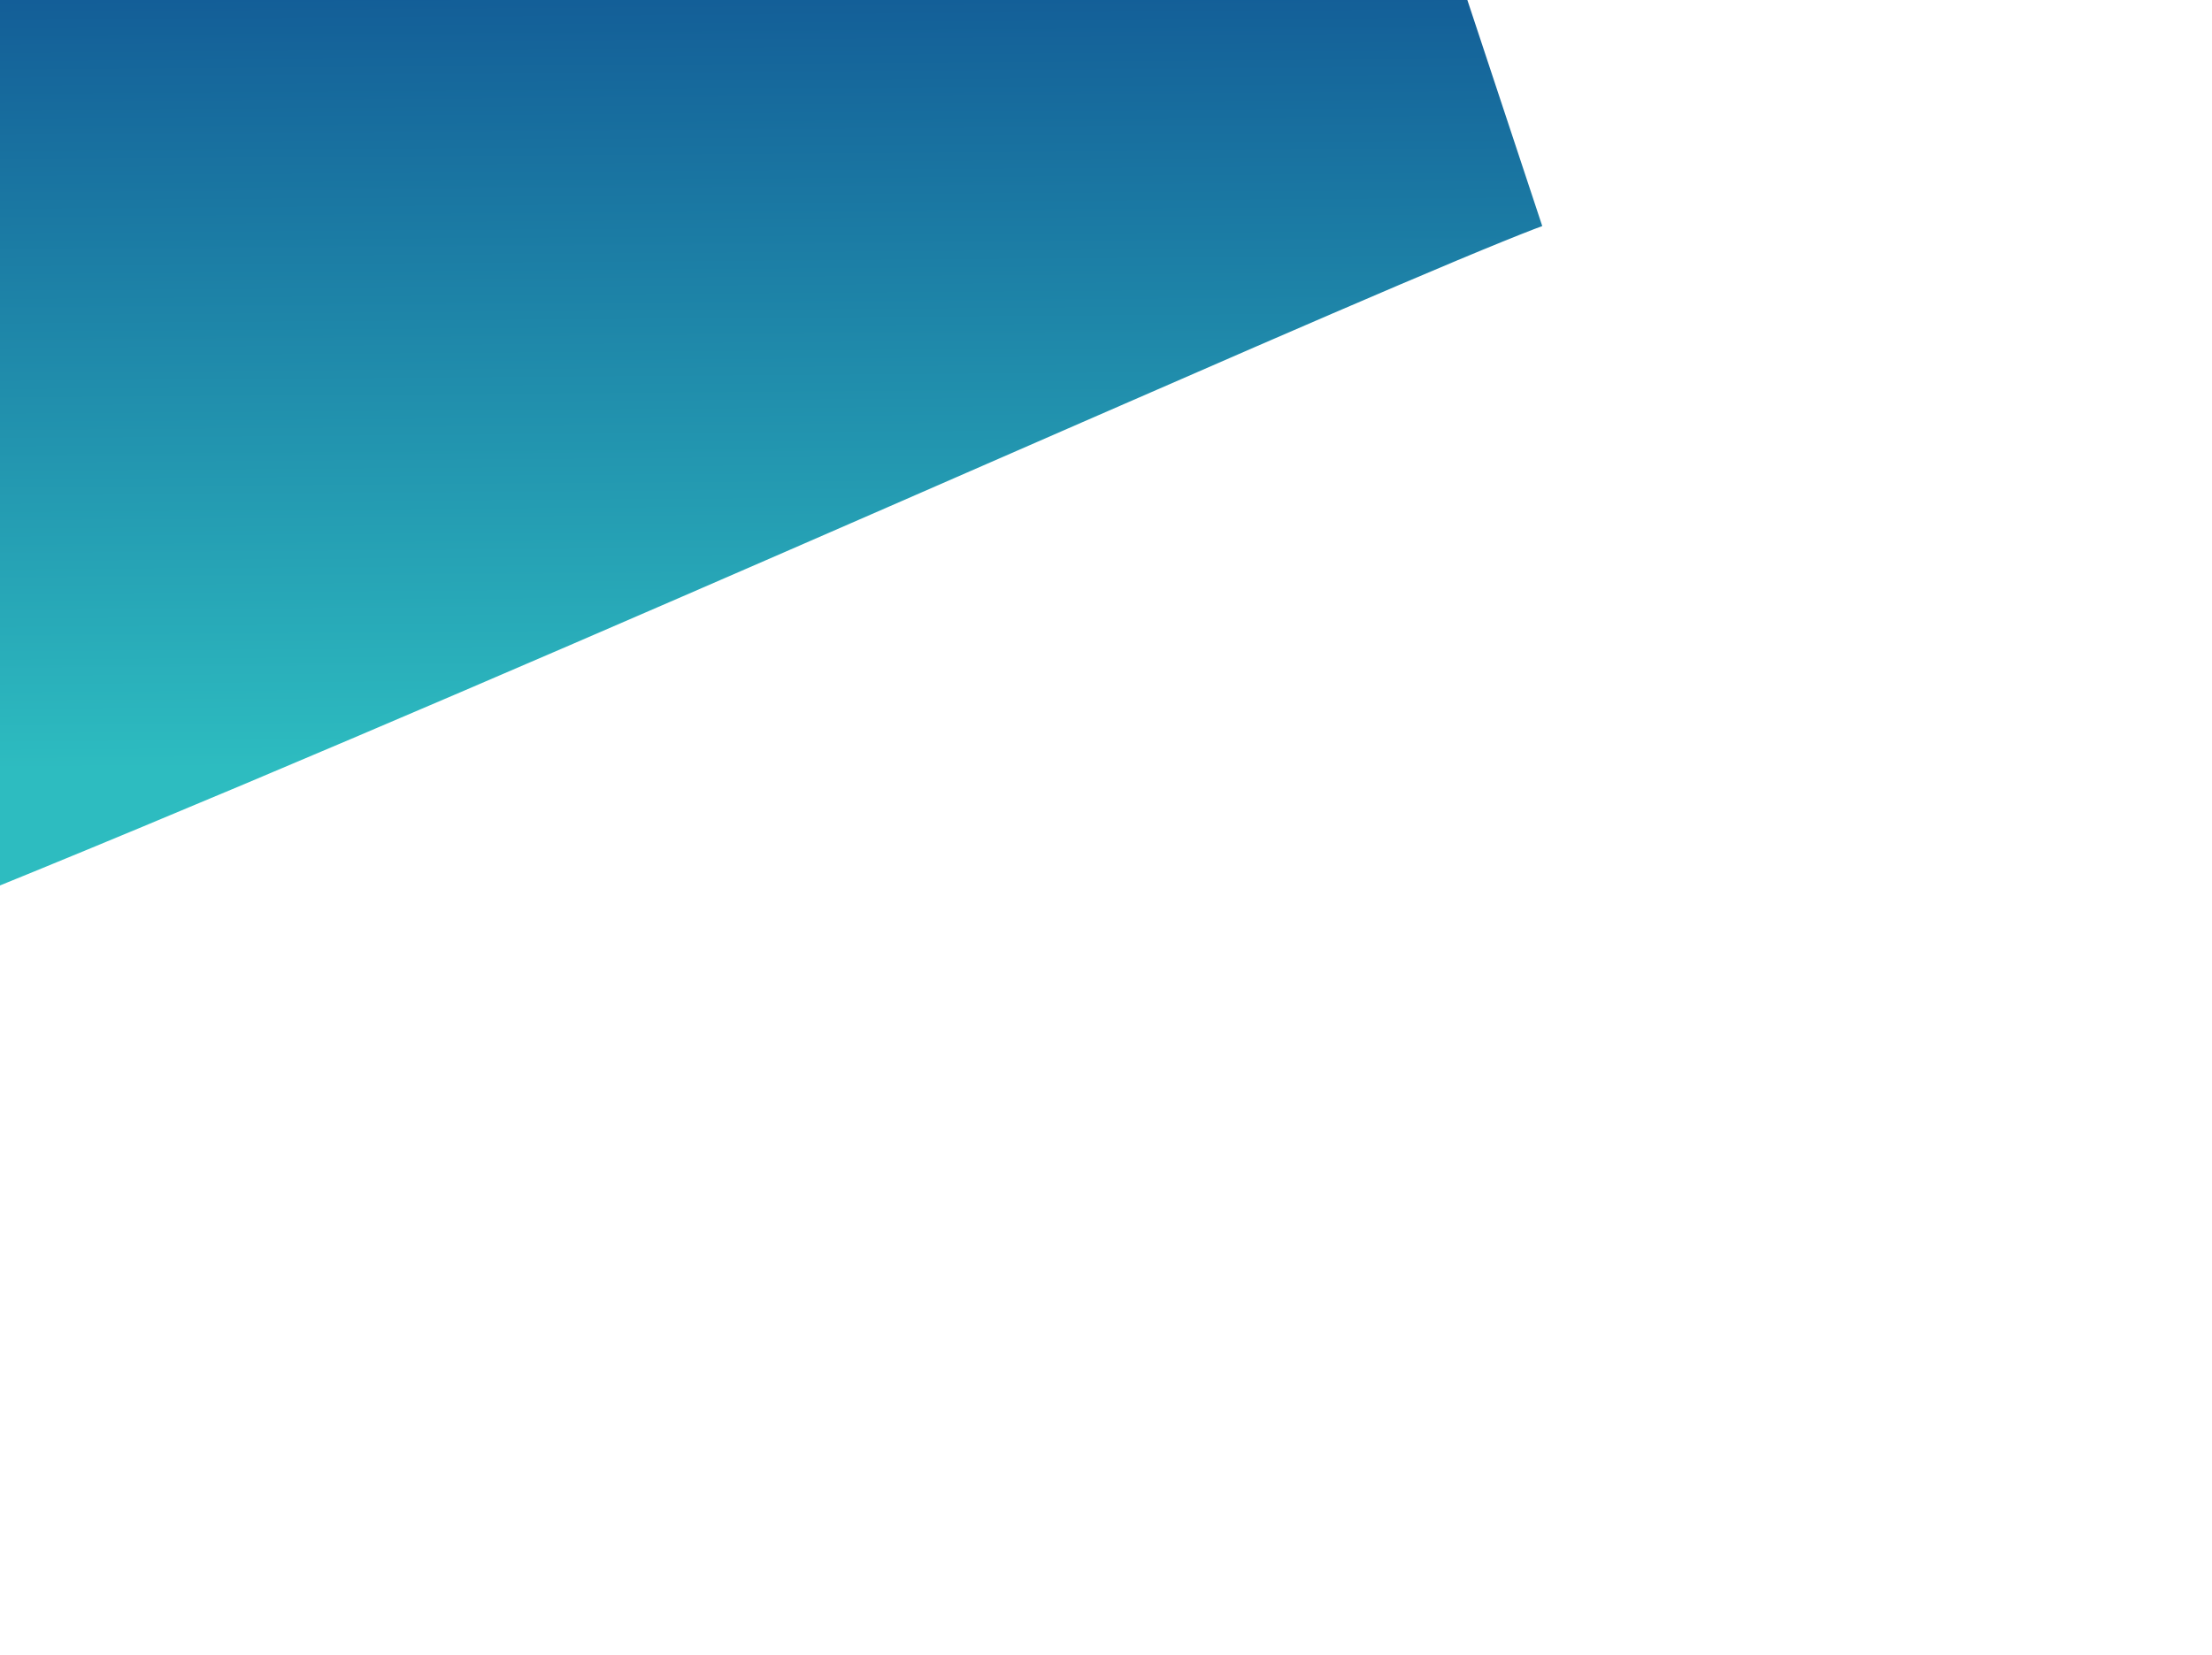 <svg width="973" height="728" viewBox="0 0 973 728" fill="none" xmlns="http://www.w3.org/2000/svg">
    <g filter="url(#filter0_f_1287_52064)">
        <path d="M613.468 -96.566C508.801 -61.899 -533.658 422.994 -321.265 251.281C-55.774 36.64 61.262 93.691 154.148 -171.982C247.035 -437.656 158.227 -183.978 458.579 -298.362C758.931 -412.746 55.697 -290.81 2.529 44.941" stroke="url(#paint0_linear_1287_52064)" stroke-width="413"/>
    </g>
    <defs>
        <filter id="filter0_f_1287_52064" x="-789.234" y="-779.711" width="1762.04" height="1507.2" filterUnits="userSpaceOnUse" color-interpolation-filters="sRGB">
            <feFlood flood-opacity="0" result="BackgroundImageFix"/>
            <feBlend mode="normal" in="SourceGraphic" in2="BackgroundImageFix" result="shape"/>
            <feGaussianBlur stdDeviation="116.5" result="effect1_foregroundBlur_1287_52064"/>
        </filter>
        <linearGradient id="paint0_linear_1287_52064" x1="5.507" y1="-762.479" x2="13.723" y2="338.819" gradientUnits="userSpaceOnUse">
            <stop offset="0.476" stop-color="#011C7B"/>
            <stop offset="1" stop-color="#2DBCC0"/>
        </linearGradient>
    </defs>
</svg>